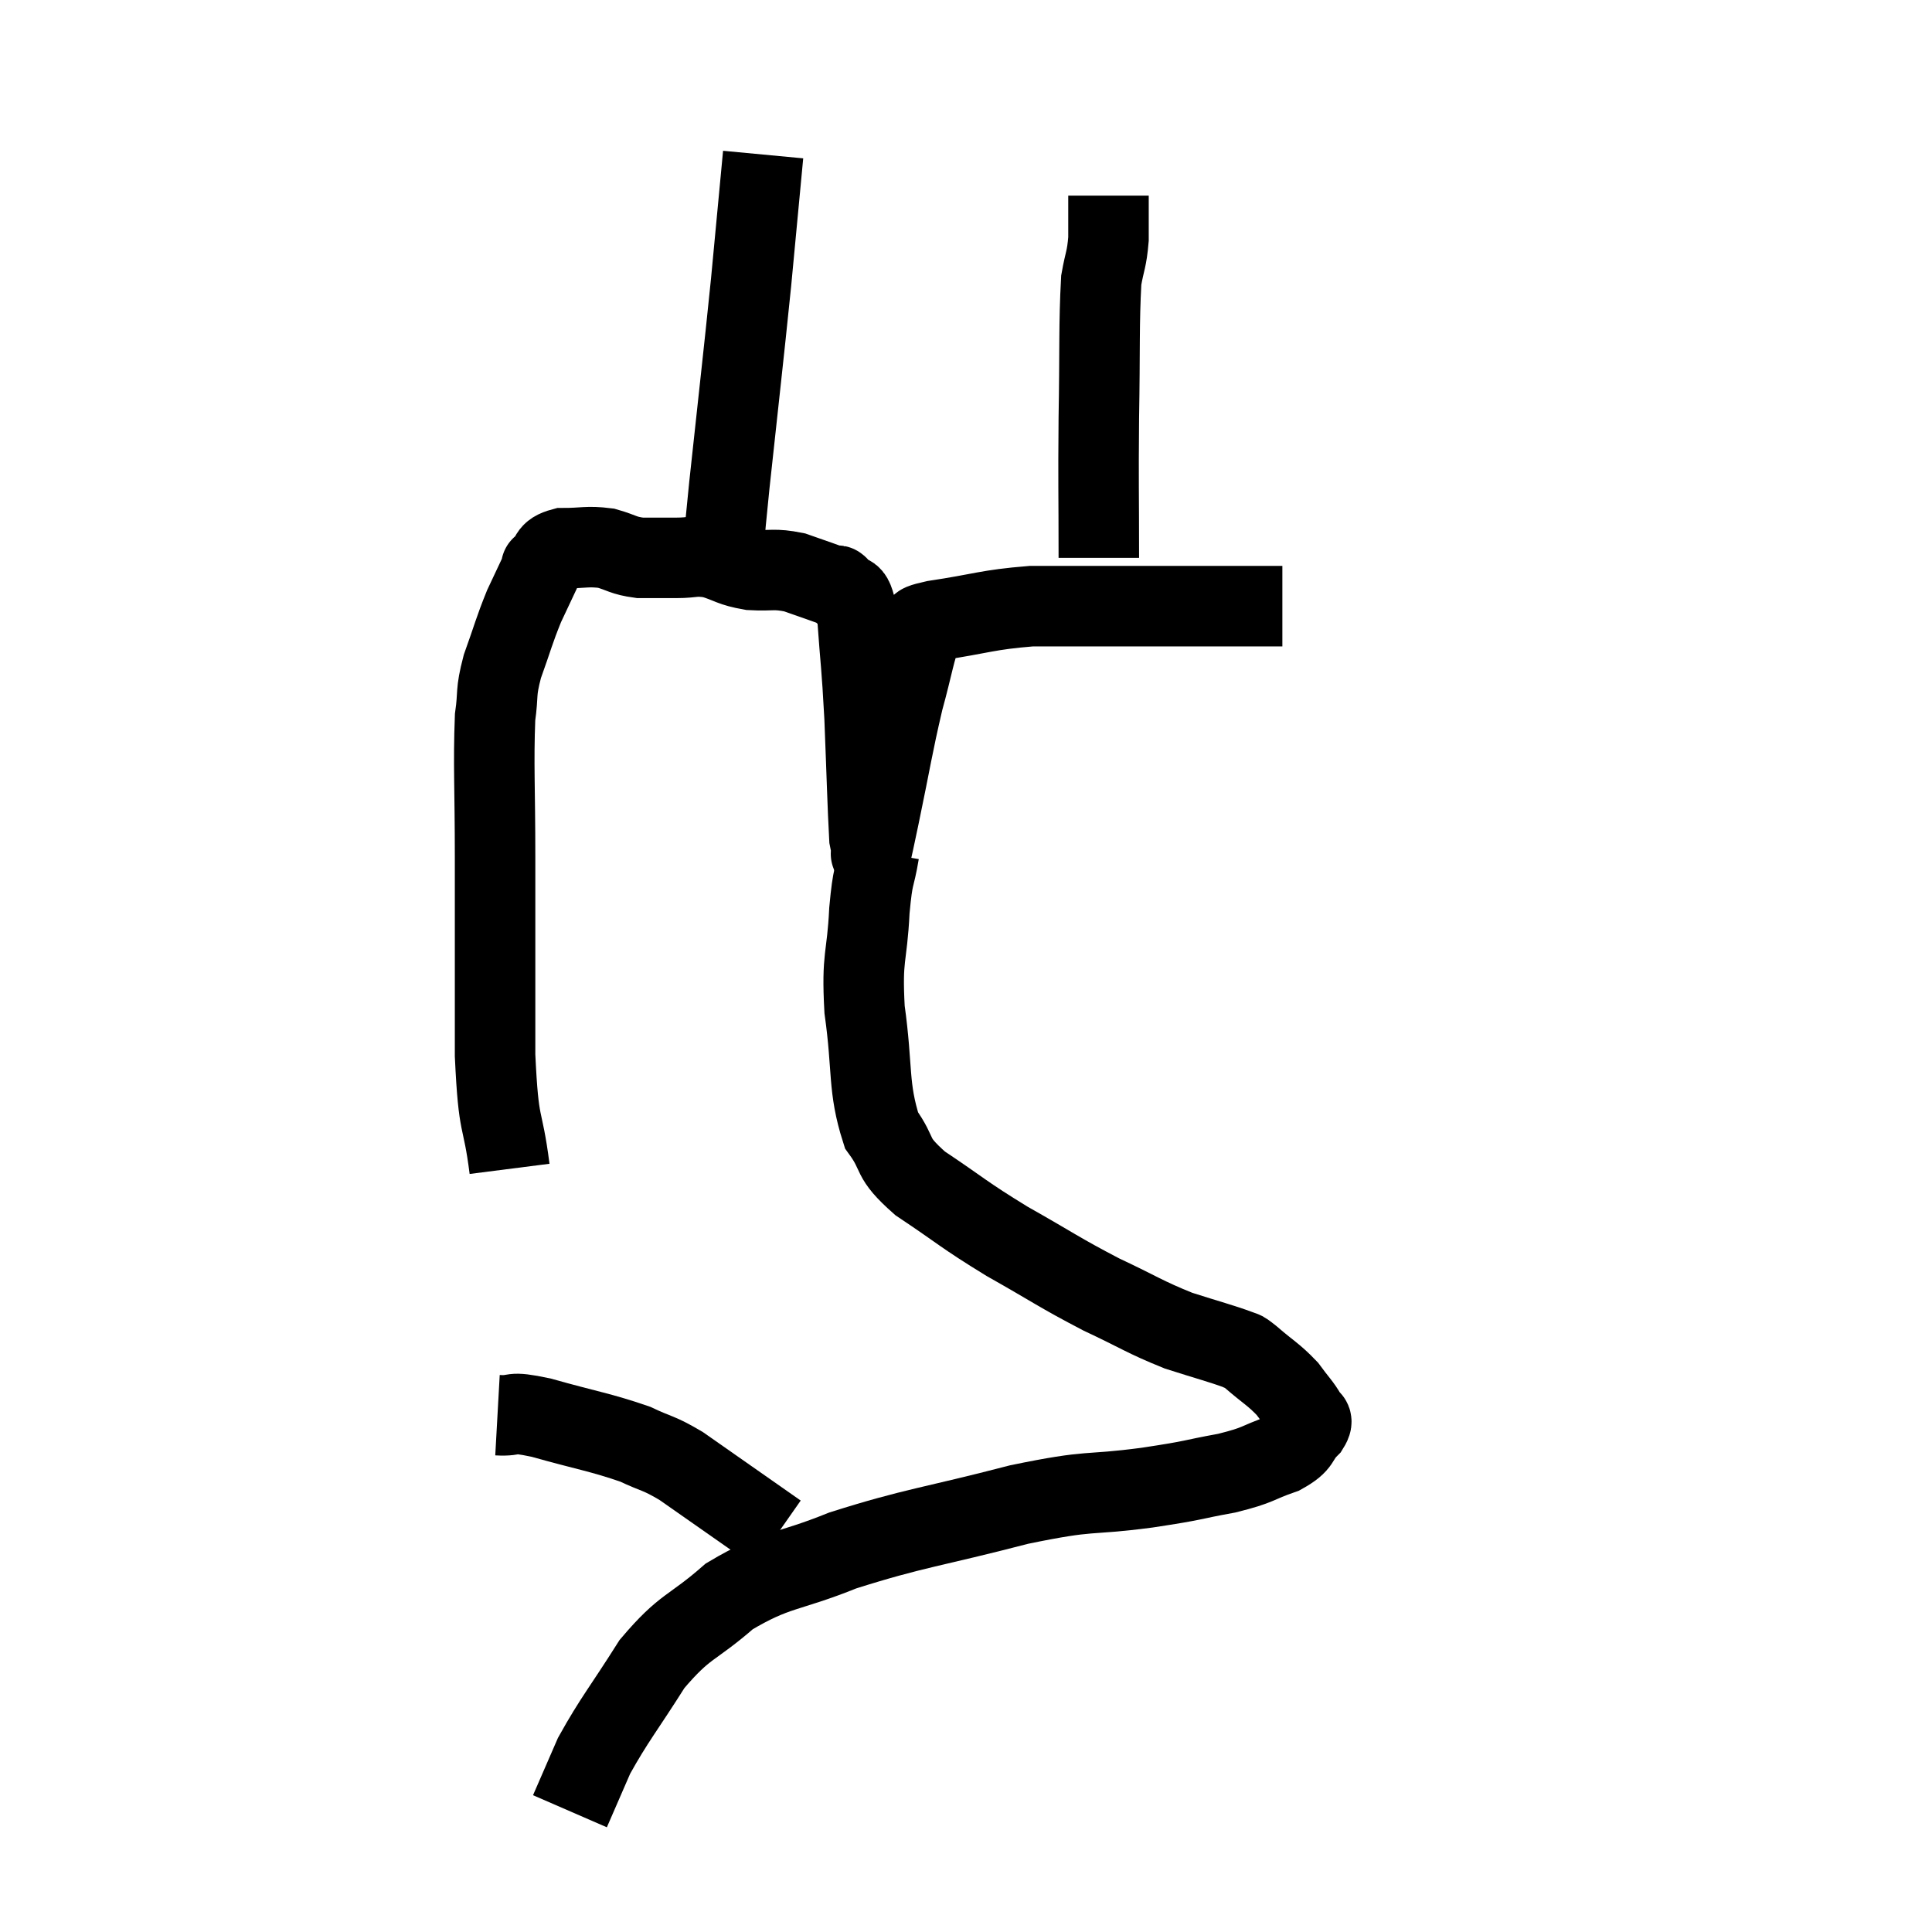 <svg width="48" height="48" viewBox="0 0 48 48" xmlns="http://www.w3.org/2000/svg"><path d="M 12.66 29.04 C 12.48 27.63, 12.39 28.155, 12.3 26.22 C 12.3 23.76, 12.3 23.4, 12.3 21.3 C 12.3 19.56, 12.255 19.005, 12.3 17.82 C 12.39 17.19, 12.3 17.25, 12.48 16.56 C 12.75 15.81, 12.765 15.69, 13.02 15.06 C 13.26 14.55, 13.38 14.295, 13.5 14.04 C 13.5 14.04, 13.38 14.145, 13.5 14.04 C 13.74 13.83, 13.59 13.725, 13.98 13.62 C 14.52 13.62, 14.58 13.56, 15.06 13.62 C 15.48 13.74, 15.465 13.8, 15.9 13.86 C 16.35 13.86, 16.35 13.86, 16.8 13.86 C 17.25 13.86, 17.235 13.785, 17.7 13.86 C 18.18 14.01, 18.15 14.07, 18.66 14.16 C 19.2 14.19, 19.215 14.115, 19.74 14.22 C 20.25 14.4, 20.475 14.475, 20.76 14.58 C 20.82 14.61, 20.745 14.46, 20.88 14.64 C 21.09 14.97, 21.15 14.505, 21.3 15.3 C 21.39 16.56, 21.405 16.44, 21.48 17.82 C 21.54 19.32, 21.555 19.995, 21.6 20.82 C 21.63 20.97, 21.645 21.045, 21.66 21.12 C 21.66 21.12, 21.66 21.12, 21.66 21.12 C 21.66 21.12, 21.615 21.33, 21.66 21.12 C 21.75 20.7, 21.645 21.21, 21.84 20.28 C 22.14 18.84, 22.17 18.555, 22.44 17.4 C 22.68 16.53, 22.725 16.155, 22.92 15.66 C 23.07 15.54, 22.545 15.57, 23.22 15.42 C 24.42 15.24, 24.51 15.15, 25.62 15.06 C 26.64 15.06, 26.775 15.06, 27.66 15.06 C 28.41 15.06, 28.425 15.06, 29.16 15.06 C 29.88 15.06, 29.925 15.06, 30.6 15.06 C 31.23 15.06, 31.545 15.06, 31.86 15.06 L 31.86 15.06" fill="none" stroke="black" stroke-width="2"></path><path d="M 27.3 13.86 C 27.3 12.12, 27.285 12.105, 27.3 10.38 C 27.33 8.67, 27.3 8.07, 27.36 6.96 C 27.45 6.45, 27.495 6.465, 27.54 5.94 C 27.54 5.4, 27.54 5.13, 27.54 4.86 C 27.54 4.86, 27.54 4.86, 27.54 4.86 L 27.54 4.86" fill="none" stroke="black" stroke-width="2"></path><path d="M 17.94 14.1 C 18.03 13.08, 17.94 13.83, 18.12 12.06 C 18.39 9.54, 18.45 9.075, 18.66 7.02 C 18.81 5.43, 18.885 4.635, 18.96 3.84 C 18.96 3.84, 18.96 3.84, 18.96 3.84 L 18.96 3.84" fill="none" stroke="black" stroke-width="2"></path><path d="M 21.84 21.18 C 21.72 21.9, 21.69 21.645, 21.6 22.62 C 21.54 23.85, 21.405 23.715, 21.48 25.08 C 21.69 26.58, 21.555 27, 21.9 28.08 C 22.38 28.74, 22.08 28.71, 22.86 29.4 C 23.94 30.12, 23.895 30.15, 25.02 30.84 C 26.19 31.5, 26.295 31.605, 27.36 32.16 C 28.32 32.61, 28.425 32.715, 29.28 33.06 C 30.03 33.3, 30.33 33.375, 30.78 33.54 C 30.93 33.63, 30.78 33.48, 31.08 33.72 C 31.53 34.11, 31.635 34.14, 31.98 34.5 C 32.22 34.83, 32.325 34.92, 32.46 35.16 C 32.49 35.31, 32.67 35.22, 32.52 35.46 C 32.19 35.79, 32.37 35.835, 31.86 36.12 C 31.17 36.36, 31.32 36.39, 30.48 36.6 C 29.49 36.78, 29.79 36.765, 28.5 36.96 C 26.91 37.17, 27.21 36.99, 25.32 37.38 C 23.13 37.95, 22.74 37.95, 20.94 38.52 C 19.53 39.09, 19.305 38.955, 18.12 39.66 C 17.16 40.5, 17.04 40.35, 16.2 41.34 C 15.48 42.48, 15.27 42.705, 14.76 43.62 C 14.46 44.31, 14.31 44.655, 14.16 45 C 14.16 45, 14.16 45, 14.16 45 L 14.16 45" fill="none" stroke="black" stroke-width="2"></path><path d="M 12.36 35.16 C 12.9 35.19, 12.585 35.04, 13.44 35.22 C 14.61 35.55, 14.91 35.58, 15.78 35.88 C 16.35 36.15, 16.335 36.075, 16.92 36.42 C 17.52 36.84, 17.52 36.84, 18.12 37.26 C 18.72 37.68, 19.02 37.89, 19.32 38.1 C 19.32 38.1, 19.32 38.1, 19.32 38.1 L 19.32 38.1" fill="none" stroke="black" stroke-width="2"></path></svg>